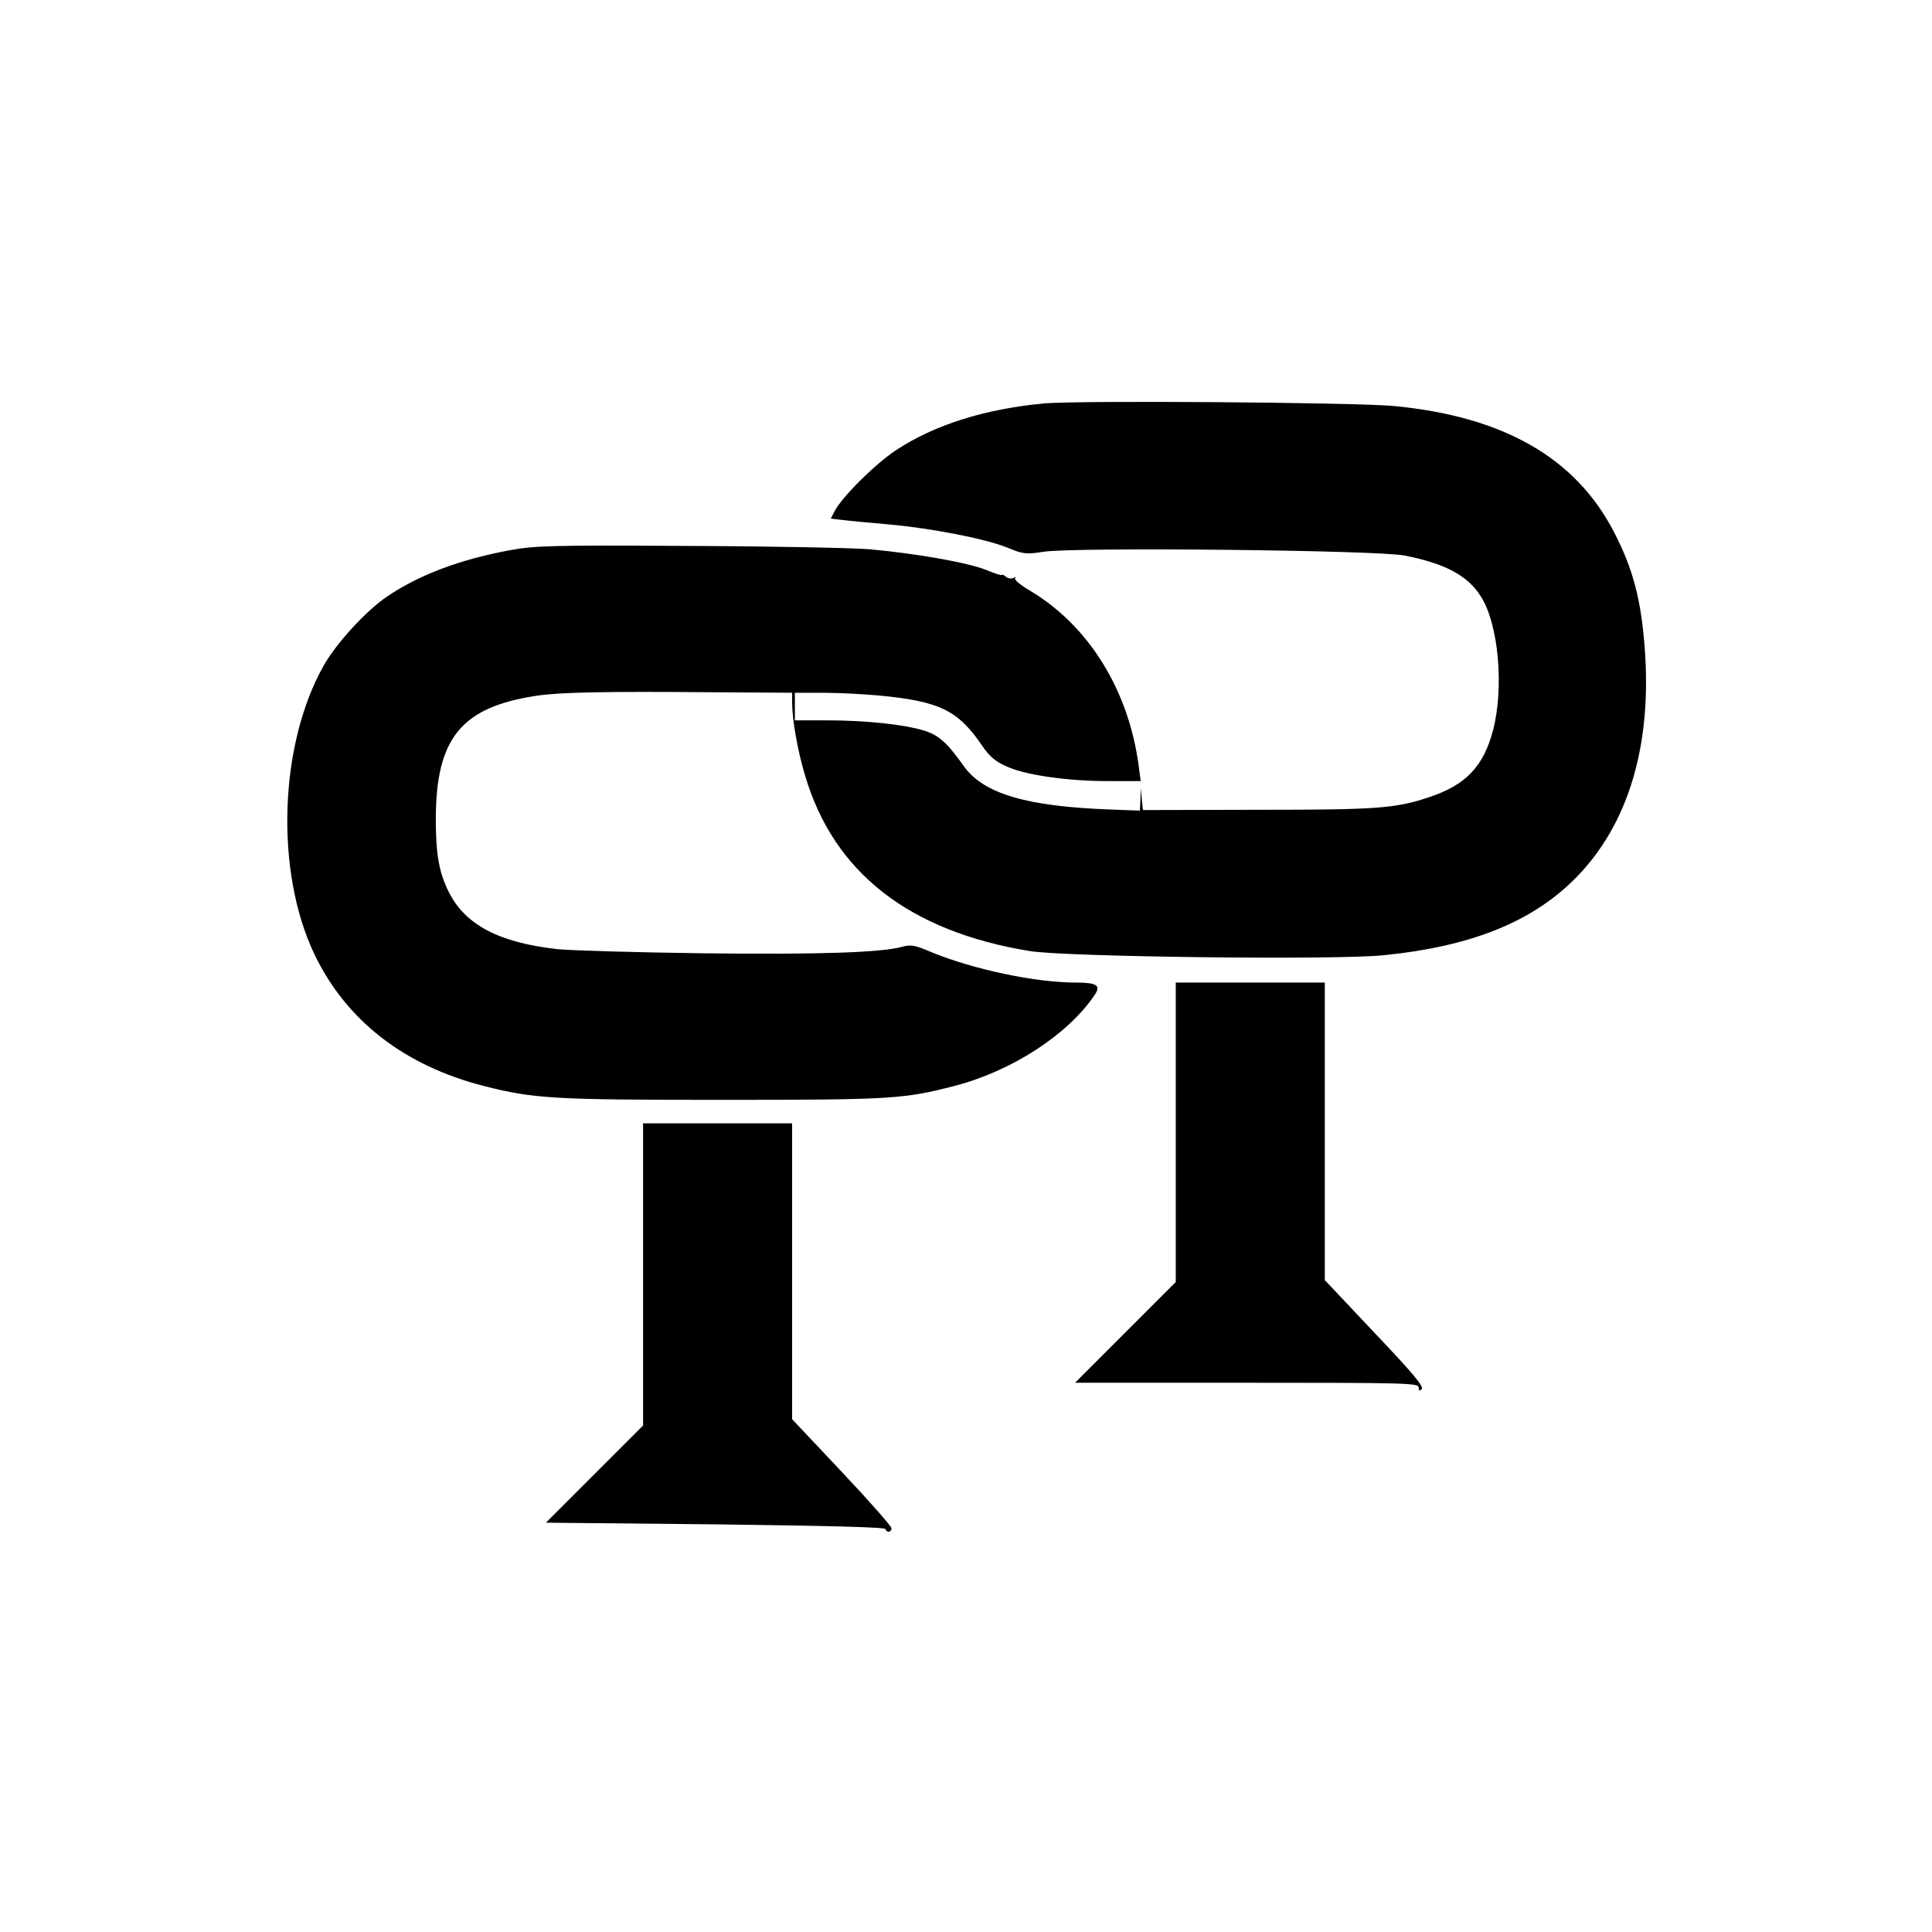 <?xml version="1.0" standalone="no"?>
<!DOCTYPE svg PUBLIC "-//W3C//DTD SVG 20010904//EN"
 "http://www.w3.org/TR/2001/REC-SVG-20010904/DTD/svg10.dtd">
<svg version="1.0" xmlns="http://www.w3.org/2000/svg"
 width="700pt" height="700pt" viewBox="0 0 700 700"
 preserveAspectRatio="xMidYMid meet">
<g transform="translate(0,700) scale(0.1,-0.1)"
fill="#000000" stroke="none">
<path d="M3780 5538 c-212 -20 -393 -77 -532 -168 -76 -50 -197 -170 -224
-222 l-14 -27 43 -5 c23 -3 98 -10 167 -16 155 -14 352 -52 432 -85 56 -23 66
-24 130 -14 111 17 1212 6 1308 -14 147 -29 229 -73 276 -149 63 -99 84 -327
44 -482 -34 -132 -99 -201 -234 -245 -121 -40 -185 -45 -618 -45 l-417 -1 -4
40 -4 40 -1 -41 -2 -41 -107 4 c-303 11 -459 57 -530 156 -62 87 -91 113 -145
130 -72 22 -209 37 -350 37 l-118 0 0 50 0 50 103 0 c56 0 147 -5 202 -10 221
-21 287 -54 375 -184 24 -35 46 -55 85 -72 68 -32 221 -54 369 -54 l119 0 -7
53 c-36 275 -180 508 -391 635 -36 21 -62 42 -57 47 4 4 1 5 -6 1 -7 -4 -19
-2 -27 4 -8 7 -15 10 -15 7 0 -3 -26 5 -57 18 -67 27 -256 60 -423 75 -63 5
-360 11 -660 12 -495 3 -554 1 -645 -16 -178 -33 -327 -89 -442 -167 -76 -51
-184 -169 -230 -250 -162 -287 -177 -746 -34 -1046 115 -240 325 -404 615
-478 181 -46 253 -50 861 -50 618 0 660 3 845 51 208 54 413 188 508 332 21
32 4 42 -70 42 -148 0 -372 48 -523 110 -60 26 -75 28 -105 20 -73 -21 -296
-29 -718 -24 -240 3 -480 10 -532 15 -213 24 -334 88 -394 207 -36 73 -47 137
-47 267 1 291 93 403 364 444 83 13 251 16 620 13 l307 -2 0 -36 c0 -60 20
-175 47 -264 104 -352 378 -565 815 -636 131 -21 1107 -33 1281 -15 320 32
542 122 700 284 188 193 273 479 246 830 -13 174 -42 285 -110 417 -139 271
-401 421 -799 459 -139 13 -1149 21 -1270 9z"/>
<path d="M4260 2898 l0 -543 -182 -182 -183 -183 623 0 c579 0 622 -1 622 -17
0 -13 3 -14 11 -6 9 9 -35 61 -170 203 l-181 192 0 539 0 539 -270 0 -270 0 0
-542z"/>
<path d="M2330 2383 l0 -548 -176 -176 -176 -176 614 -6 c396 -5 614 -10 616
-17 5 -15 22 -12 22 3 0 7 -81 99 -180 204 l-180 191 0 536 0 536 -270 0 -270
0 0 -547z"/>
</g>
</svg>
